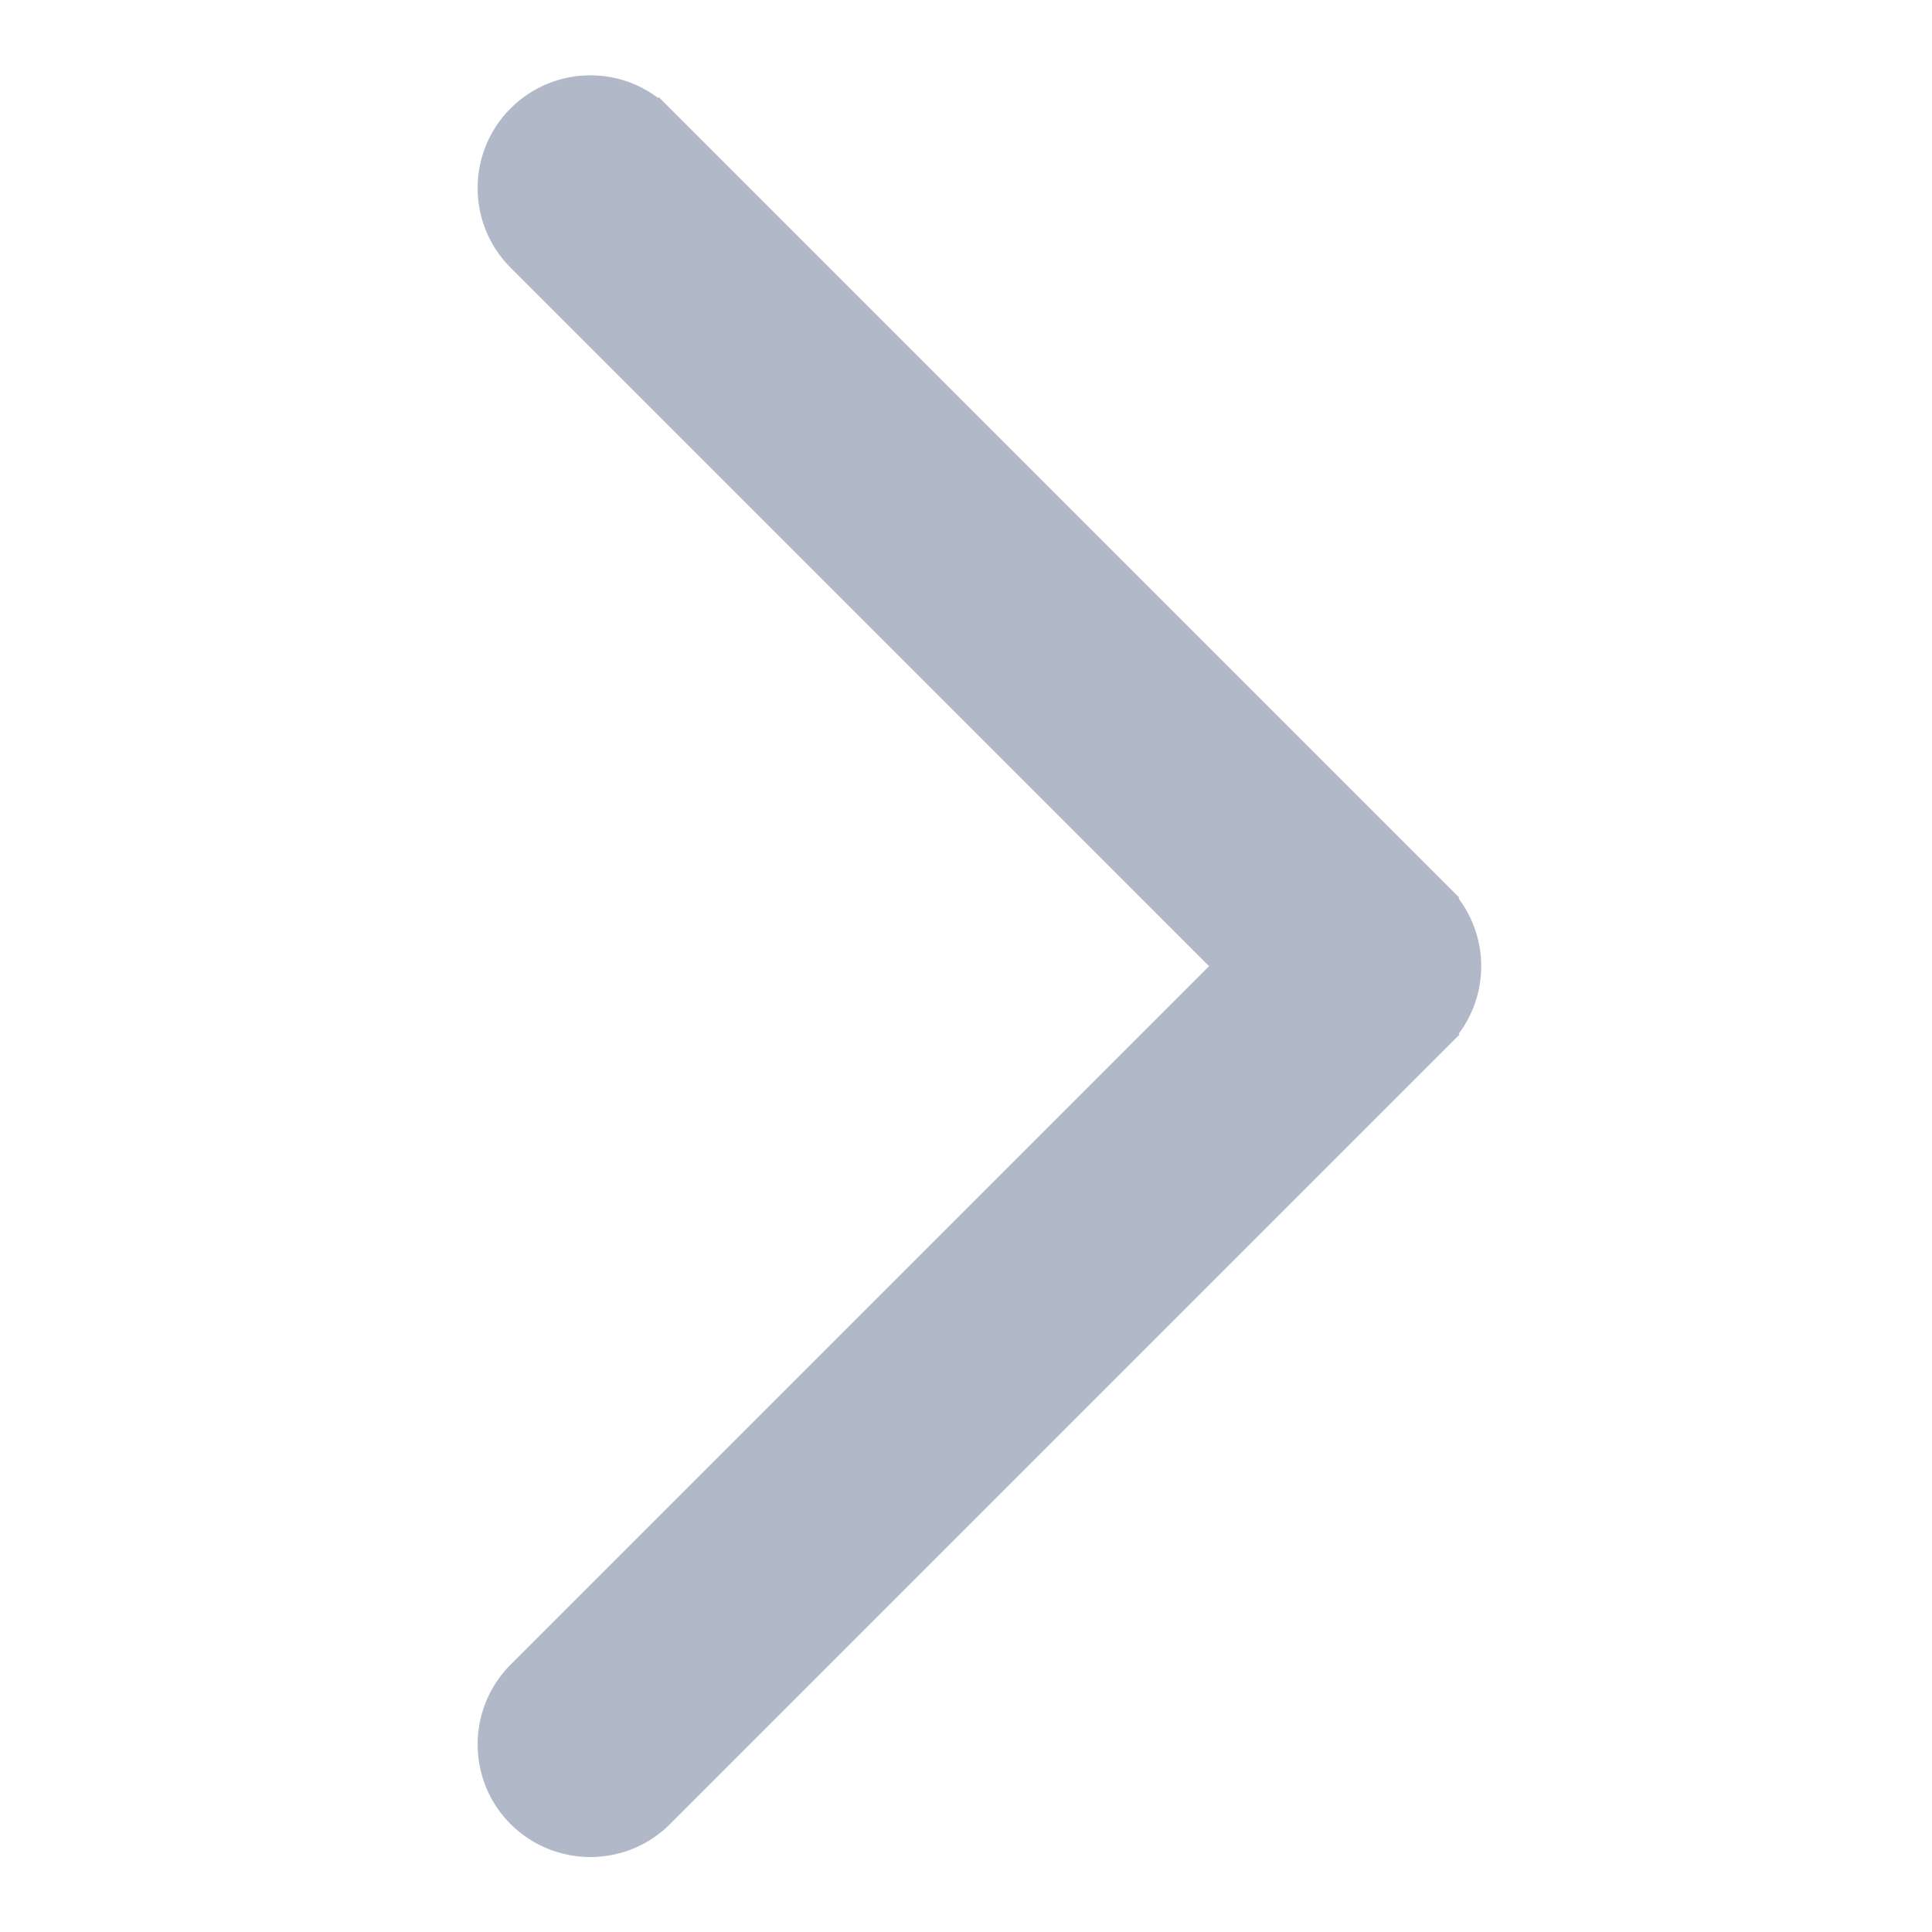 <svg width="12" height="12" viewBox="0 0 12 12" fill="none" xmlns="http://www.w3.org/2000/svg">
<path d="M8.924 6.426L8.854 6.355L8.924 6.426C9.159 6.191 9.159 5.811 8.924 5.577L8.854 5.648L8.924 5.577L4.091 0.744L4.02 0.814L4.091 0.744C3.857 0.509 3.477 0.509 3.242 0.744C3.008 0.978 3.008 1.358 3.242 1.592L7.651 6.001L3.242 10.41C3.008 10.645 3.008 11.025 3.242 11.259C3.477 11.493 3.857 11.493 4.091 11.259L8.924 6.426Z" fill="#B1B9C8" stroke="#B1B9C8" stroke-width="0.2"/>
</svg>
